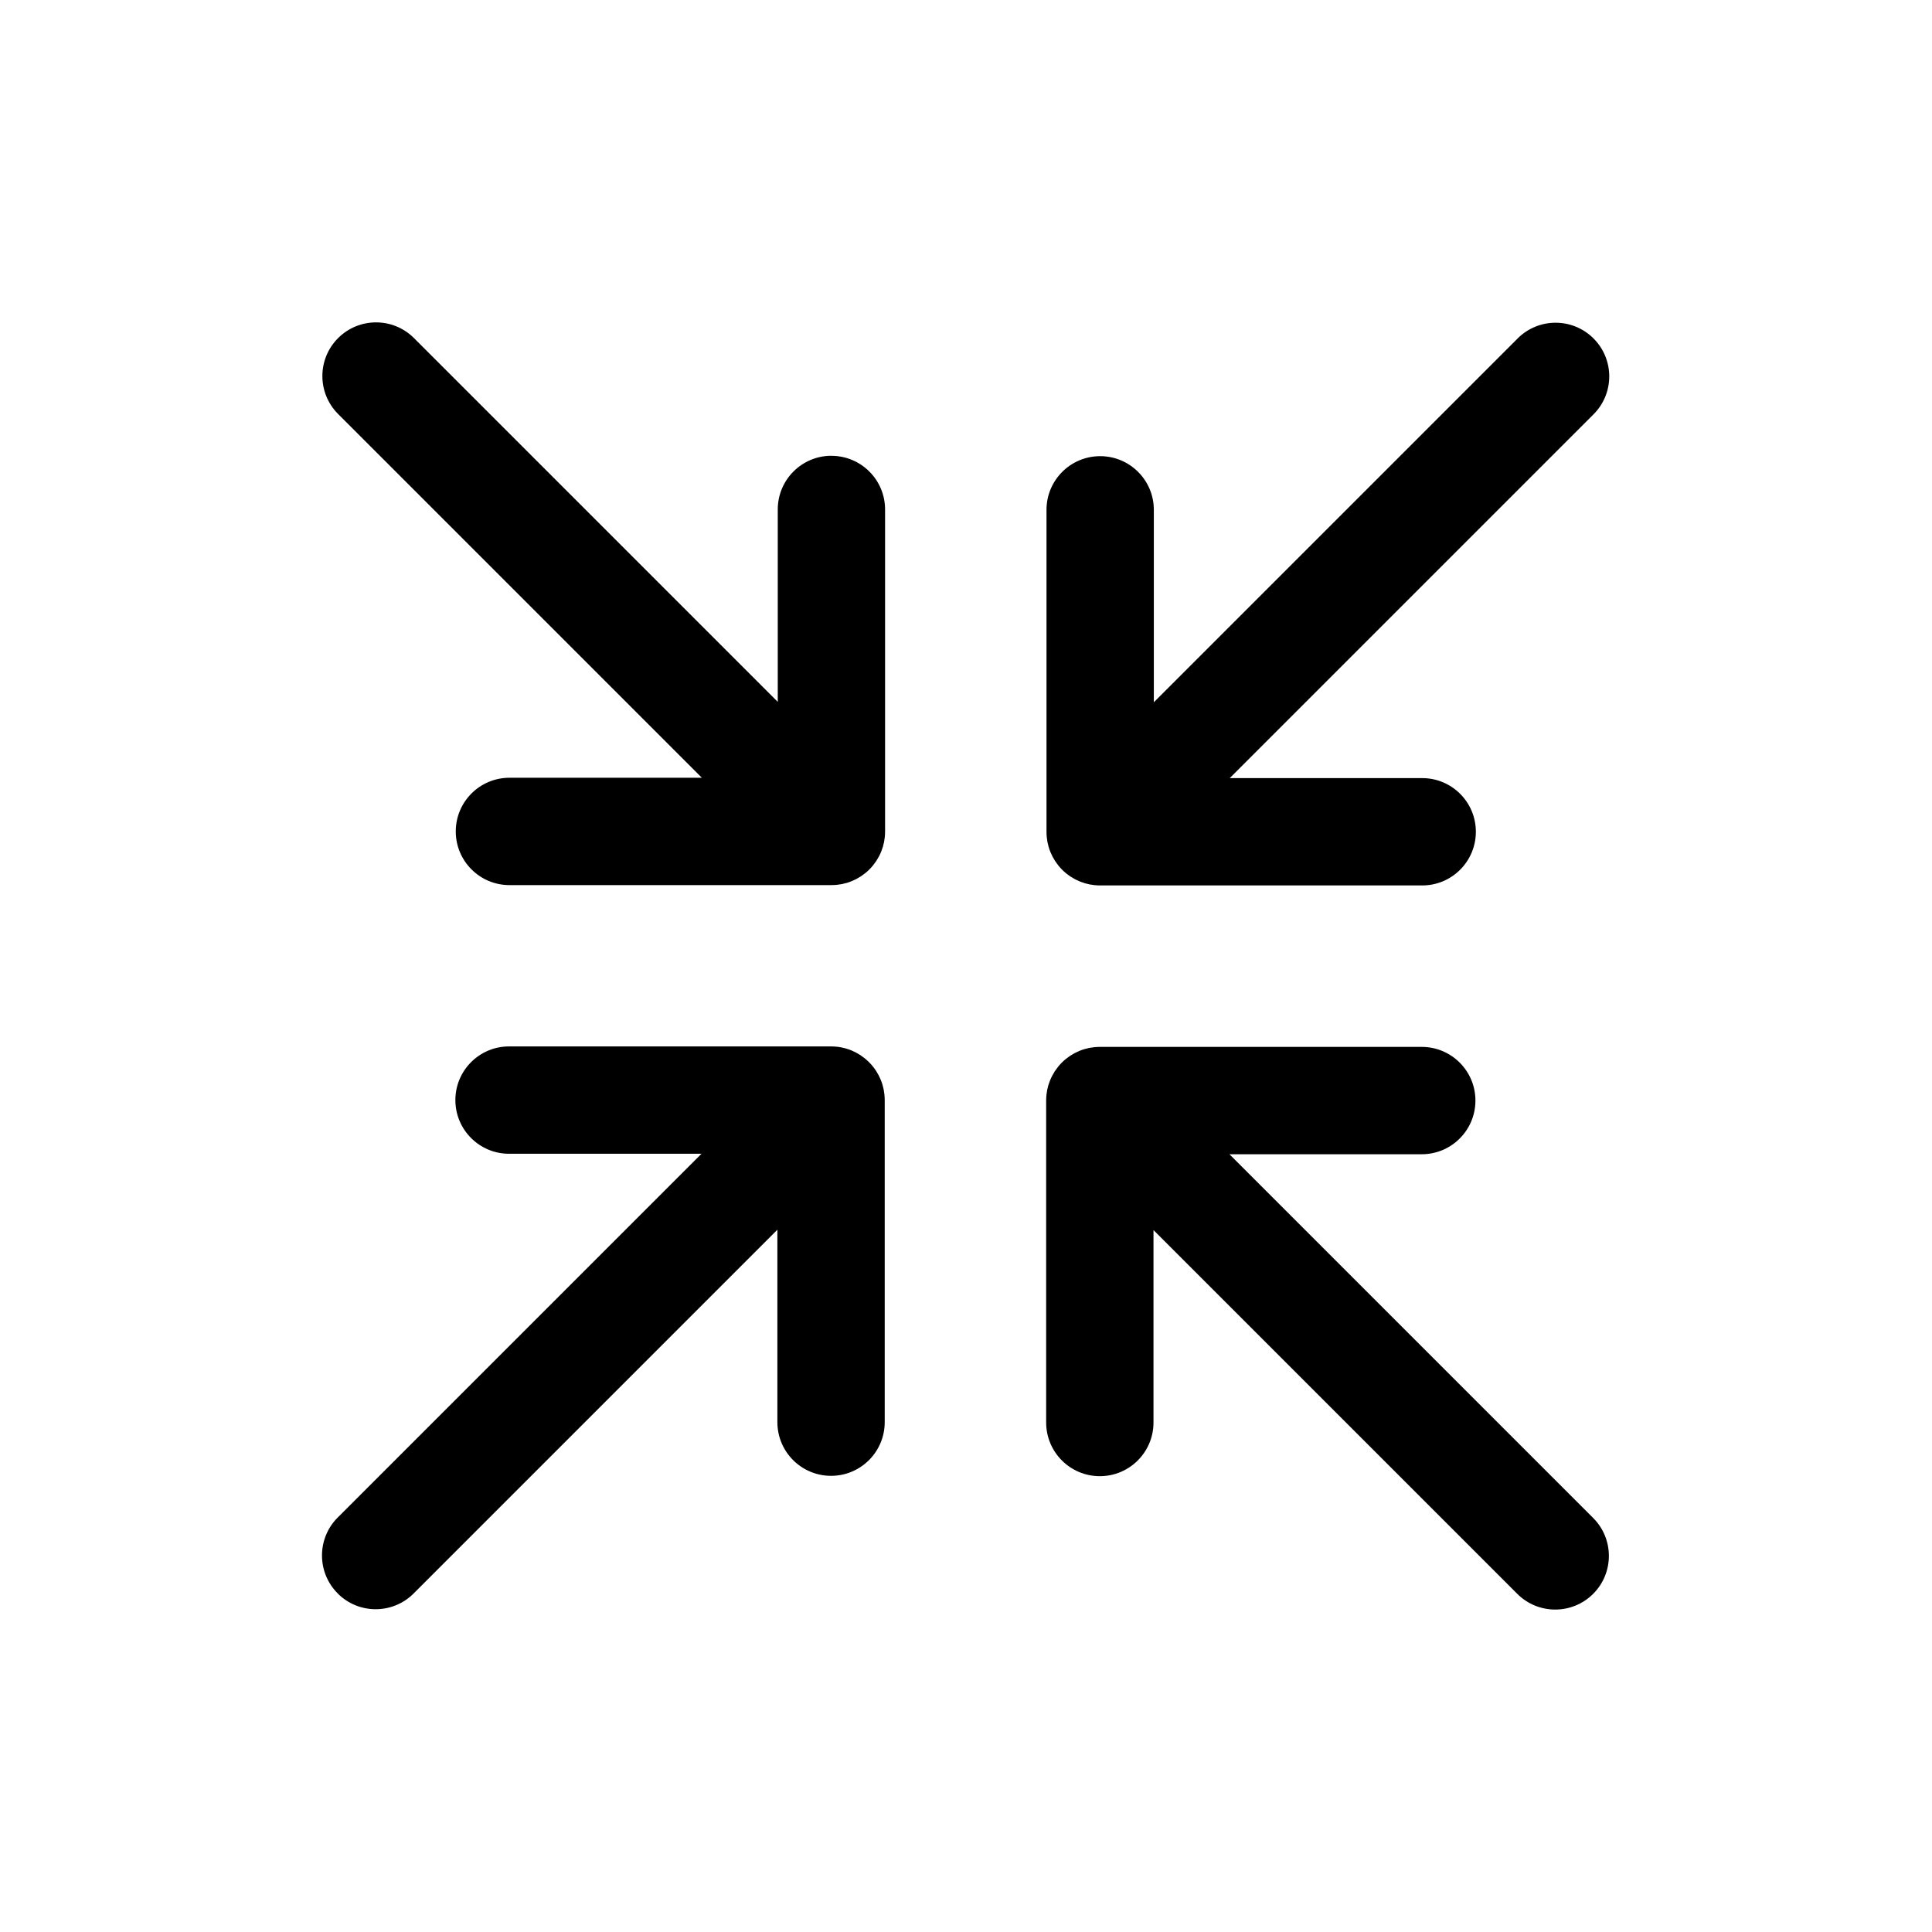 <?xml version="1.0" encoding="UTF-8"?>
<svg id="icon" xmlns="http://www.w3.org/2000/svg" viewBox="0 0 864 864">
  <g id="Layer_1_copy" data-name="Layer 1 copy">
    <path d="M151.03,712.62c4.69,4.69,10.83,7.03,16.97,7.03s12.28-2.34,16.97-7.03l162.68-162.68v86.06c0,13.25,10.75,24,24,24s24-10.75,24-24v-144c0-.75-.04-1.49-.11-2.22,0-.04,0-.08,0-.12-.07-.73-.18-1.45-.31-2.16,0-.05-.02-.09-.02-.14-.14-.71-.31-1.41-.51-2.1-.02-.06-.03-.11-.05-.17-.2-.68-.44-1.34-.7-2-.03-.08-.06-.15-.09-.23-.26-.64-.56-1.27-.87-1.88-.05-.09-.09-.18-.14-.27-.33-.61-.68-1.2-1.05-1.78-.05-.08-.1-.17-.16-.25-.4-.6-.83-1.19-1.29-1.75-.04-.05-.08-.1-.12-.15-.51-.62-1.04-1.21-1.61-1.78h0c-.56-.56-1.16-1.1-1.78-1.61-.05-.04-.1-.08-.15-.12-.56-.45-1.15-.88-1.75-1.29-.08-.05-.16-.1-.25-.16-.58-.38-1.17-.73-1.78-1.05-.09-.05-.18-.09-.26-.14-.61-.32-1.24-.61-1.88-.87-.07-.03-.15-.06-.22-.09-.65-.26-1.32-.5-2-.7-.05-.02-.11-.03-.16-.05-.69-.2-1.39-.37-2.11-.51-.04,0-.08-.01-.13-.02-.71-.14-1.43-.24-2.17-.31-.04,0-.07,0-.11,0-.73-.07-1.47-.11-2.22-.11h-144c-13.25,0-24,10.75-24,24s10.75,24,24,24h86.06l-162.68,162.68c-4.69,4.69-7.03,10.83-7.03,16.97s2.34,12.28,7.03,16.97Z" style="stroke-width: 0px;"/>
    <path d="M678.68,151.38l-162.68,162.68v-86.06c0-13.25-10.75-24-24-24s-24,10.75-24,24v144c0,.75.04,1.48.11,2.21,0,.04,0,.08,0,.12.07.73.18,1.45.31,2.16,0,.05.02.09.02.14.14.71.31,1.41.51,2.1.02.06.03.11.05.17.2.68.44,1.34.7,1.99.03.08.06.15.09.23.26.64.55,1.26.87,1.87.05.09.09.18.14.27.32.61.68,1.2,1.05,1.78.05.08.11.17.16.25.4.6.83,1.18,1.28,1.74.04.05.08.11.12.16.5.62,1.04,1.21,1.6,1.77,0,0,0,0,0,0s0,0,0,0c.56.56,1.15,1.1,1.77,1.6.05.04.11.08.16.12.56.45,1.14.88,1.75,1.28.08.06.17.11.25.16.58.37,1.17.73,1.78,1.05.09.05.18.09.27.14.61.32,1.24.61,1.88.87.08.03.15.06.23.09.65.26,1.32.49,2,.7.06.02.11.03.17.05.69.2,1.39.37,2.1.51.05,0,.09.02.14.02.71.13,1.43.24,2.16.31.04,0,.08,0,.12,0,.73.07,1.47.11,2.22.11h144c13.25,0,24-10.75,24-24s-10.75-24-24-24h-86.06l162.68-162.68c4.69-4.69,7.03-10.83,7.03-16.97s-2.34-12.28-7.03-16.97c-9.37-9.37-24.57-9.37-33.94,0Z" style="stroke-width: 0px;"/>
    <path d="M371.82,203.82c-13.25,0-24,10.75-24,24v86.06l-162.68-162.68c-9.37-9.37-24.57-9.37-33.94,0-4.69,4.69-7.03,10.83-7.03,16.97s2.34,12.28,7.03,16.97l162.68,162.68h-86.06c-13.25,0-24,10.75-24,24s10.75,24,24,24h144c.75,0,1.49-.04,2.22-.11.04,0,.08,0,.12,0,.73-.07,1.45-.18,2.16-.31.05,0,.09-.02.14-.02.71-.14,1.41-.31,2.1-.51.06-.02.11-.03.17-.05.68-.2,1.34-.44,2-.7.08-.03.15-.06.23-.09.64-.26,1.26-.55,1.87-.87.09-.05.18-.09.27-.14.61-.32,1.2-.68,1.78-1.05.08-.05.17-.11.25-.16.6-.4,1.18-.83,1.74-1.28.05-.04.11-.08.16-.12.62-.5,1.21-1.04,1.77-1.6,0,0,0,0,0,0s0,0,0,0c.56-.56,1.1-1.15,1.6-1.77.04-.05.08-.11.12-.16.45-.56.88-1.14,1.28-1.74.06-.08.11-.17.16-.25.37-.58.73-1.17,1.05-1.78.05-.09.09-.18.14-.27.31-.61.61-1.23.87-1.87.03-.08.06-.15.09-.23.26-.65.49-1.32.7-1.99.02-.06.03-.11.05-.17.2-.69.37-1.39.51-2.1,0-.05.02-.09.02-.14.13-.71.24-1.43.31-2.16,0-.04,0-.08,0-.12.07-.73.11-1.47.11-2.21v-144c0-13.25-10.75-24-24-24Z" style="stroke-width: 0px;"/>
    <path d="M549.76,516.18h86.06c13.25,0,24-10.75,24-24s-10.75-24-24-24h-144c-.75,0-1.49.04-2.22.11-.04,0-.07,0-.11,0-.73.07-1.45.18-2.17.31-.04,0-.09.01-.13.02-.71.14-1.41.31-2.1.51-.05.02-.11.03-.16.05-.68.2-1.35.44-2,.7-.07.03-.15.06-.22.09-.64.26-1.27.56-1.88.87-.09.05-.18.09-.27.14-.61.32-1.2.68-1.78,1.05-.08.05-.17.11-.25.16-.6.4-1.18.83-1.74,1.28-.05.04-.11.08-.16.12-.62.5-1.21,1.04-1.77,1.6,0,0,0,0,0,0s0,0,0,0c-.56.56-1.1,1.15-1.6,1.77-.04.05-.08.11-.12.16-.45.56-.88,1.14-1.28,1.74-.06.08-.11.17-.16.25-.37.58-.73,1.17-1.05,1.78-.05.09-.09.18-.14.27-.31.61-.61,1.23-.87,1.87-.03.08-.06.15-.09.23-.26.65-.49,1.32-.7,1.99-.02.06-.03.11-.05.17-.2.69-.37,1.39-.51,2.1,0,.05-.02.09-.02.14-.13.71-.24,1.43-.31,2.16,0,.04,0,.08,0,.12-.07.73-.11,1.47-.11,2.21v144c0,13.25,10.75,24,24,24s24-10.75,24-24v-86.06l162.68,162.68c4.69,4.69,10.83,7.03,16.97,7.03s12.28-2.34,16.97-7.03c4.69-4.69,7.03-10.83,7.03-16.97s-2.34-12.28-7.03-16.97l-162.68-162.68Z" style="stroke-width: 0px;"/>
  </g>
</svg>